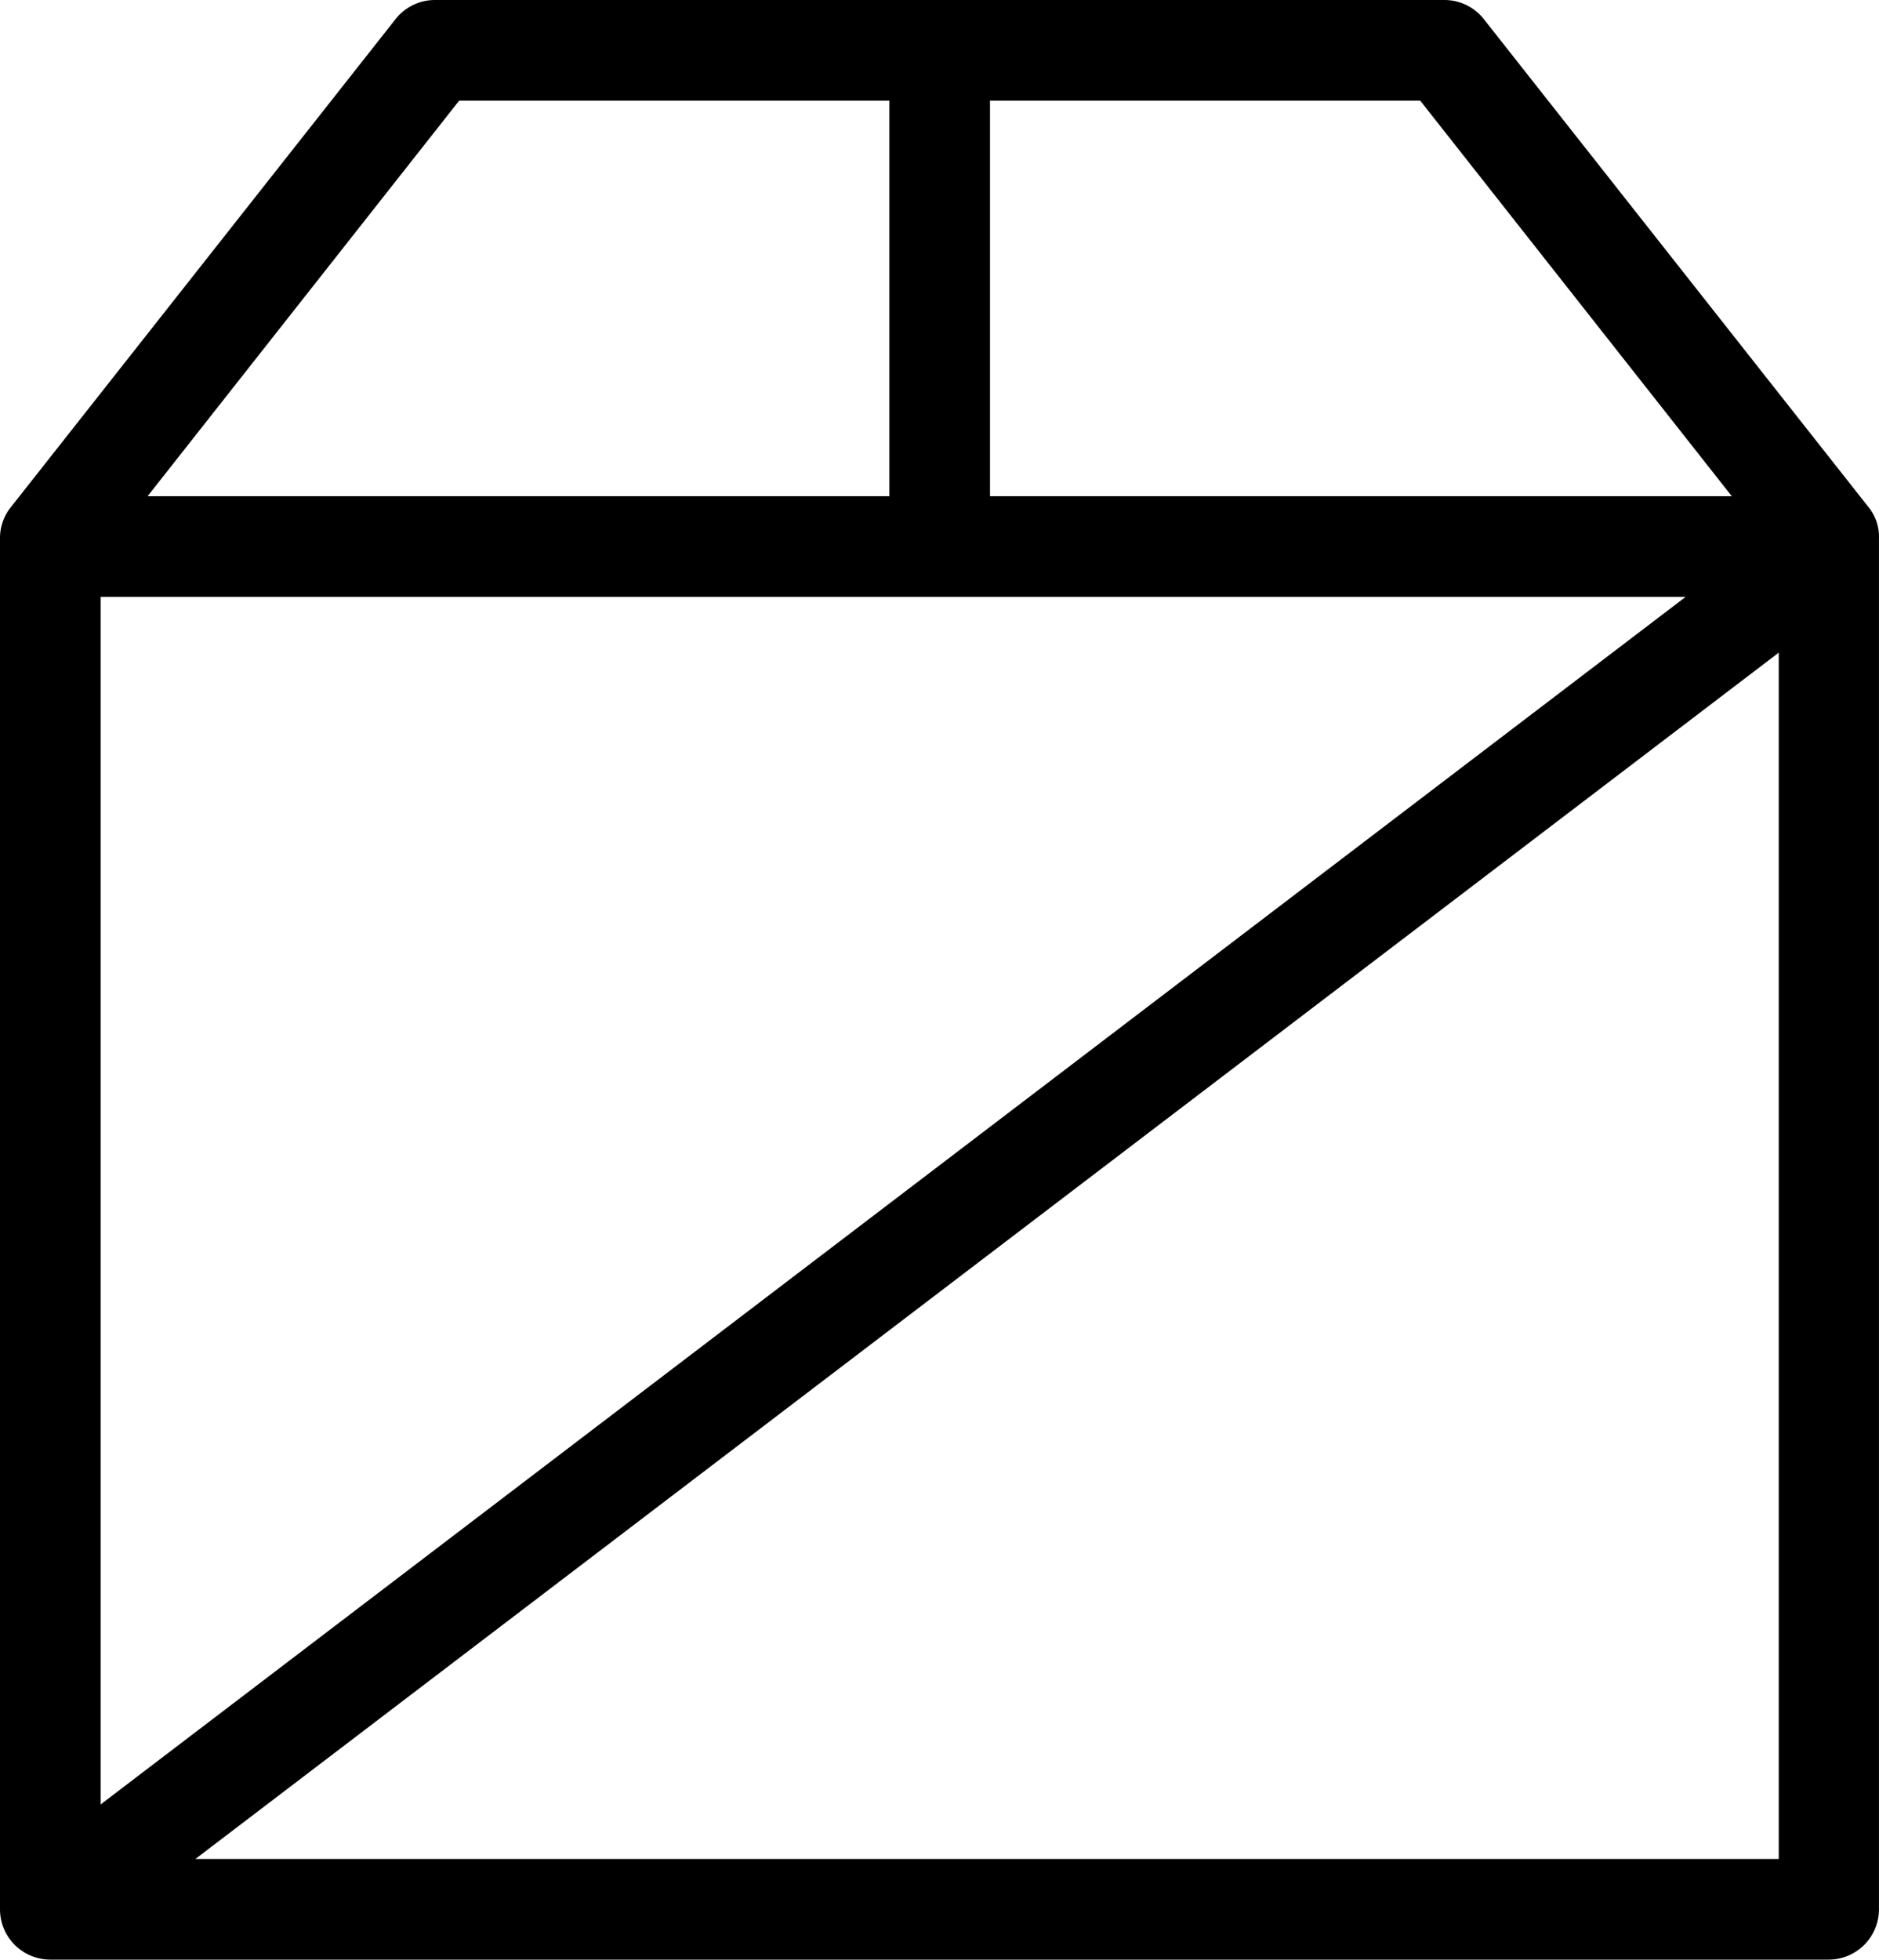 <svg xmlns="http://www.w3.org/2000/svg" viewBox="0 0 448.11 467.2"><path d="M455.15,120.9,363.45,4.6a11.94,11.94,0,0,0-9.4-4.6H113.25a11.94,11.94,0,0,0-9.4,4.6L12.15,120.9a11.71,11.71,0,0,0-2.6,7.4V455.2a12,12,0,0,0,12,12h424.1a12,12,0,0,0,12-12V128.3A11.07,11.07,0,0,0,455.15,120.9ZM33.55,142.3h378l-378,287.9Zm389-24H245.65V24h102.6ZM119.05,24h102.6v94.3H44.75ZM56.15,443.2l377.6-287.6V443.2Z" transform="translate(-9.55 0)"/></svg>
